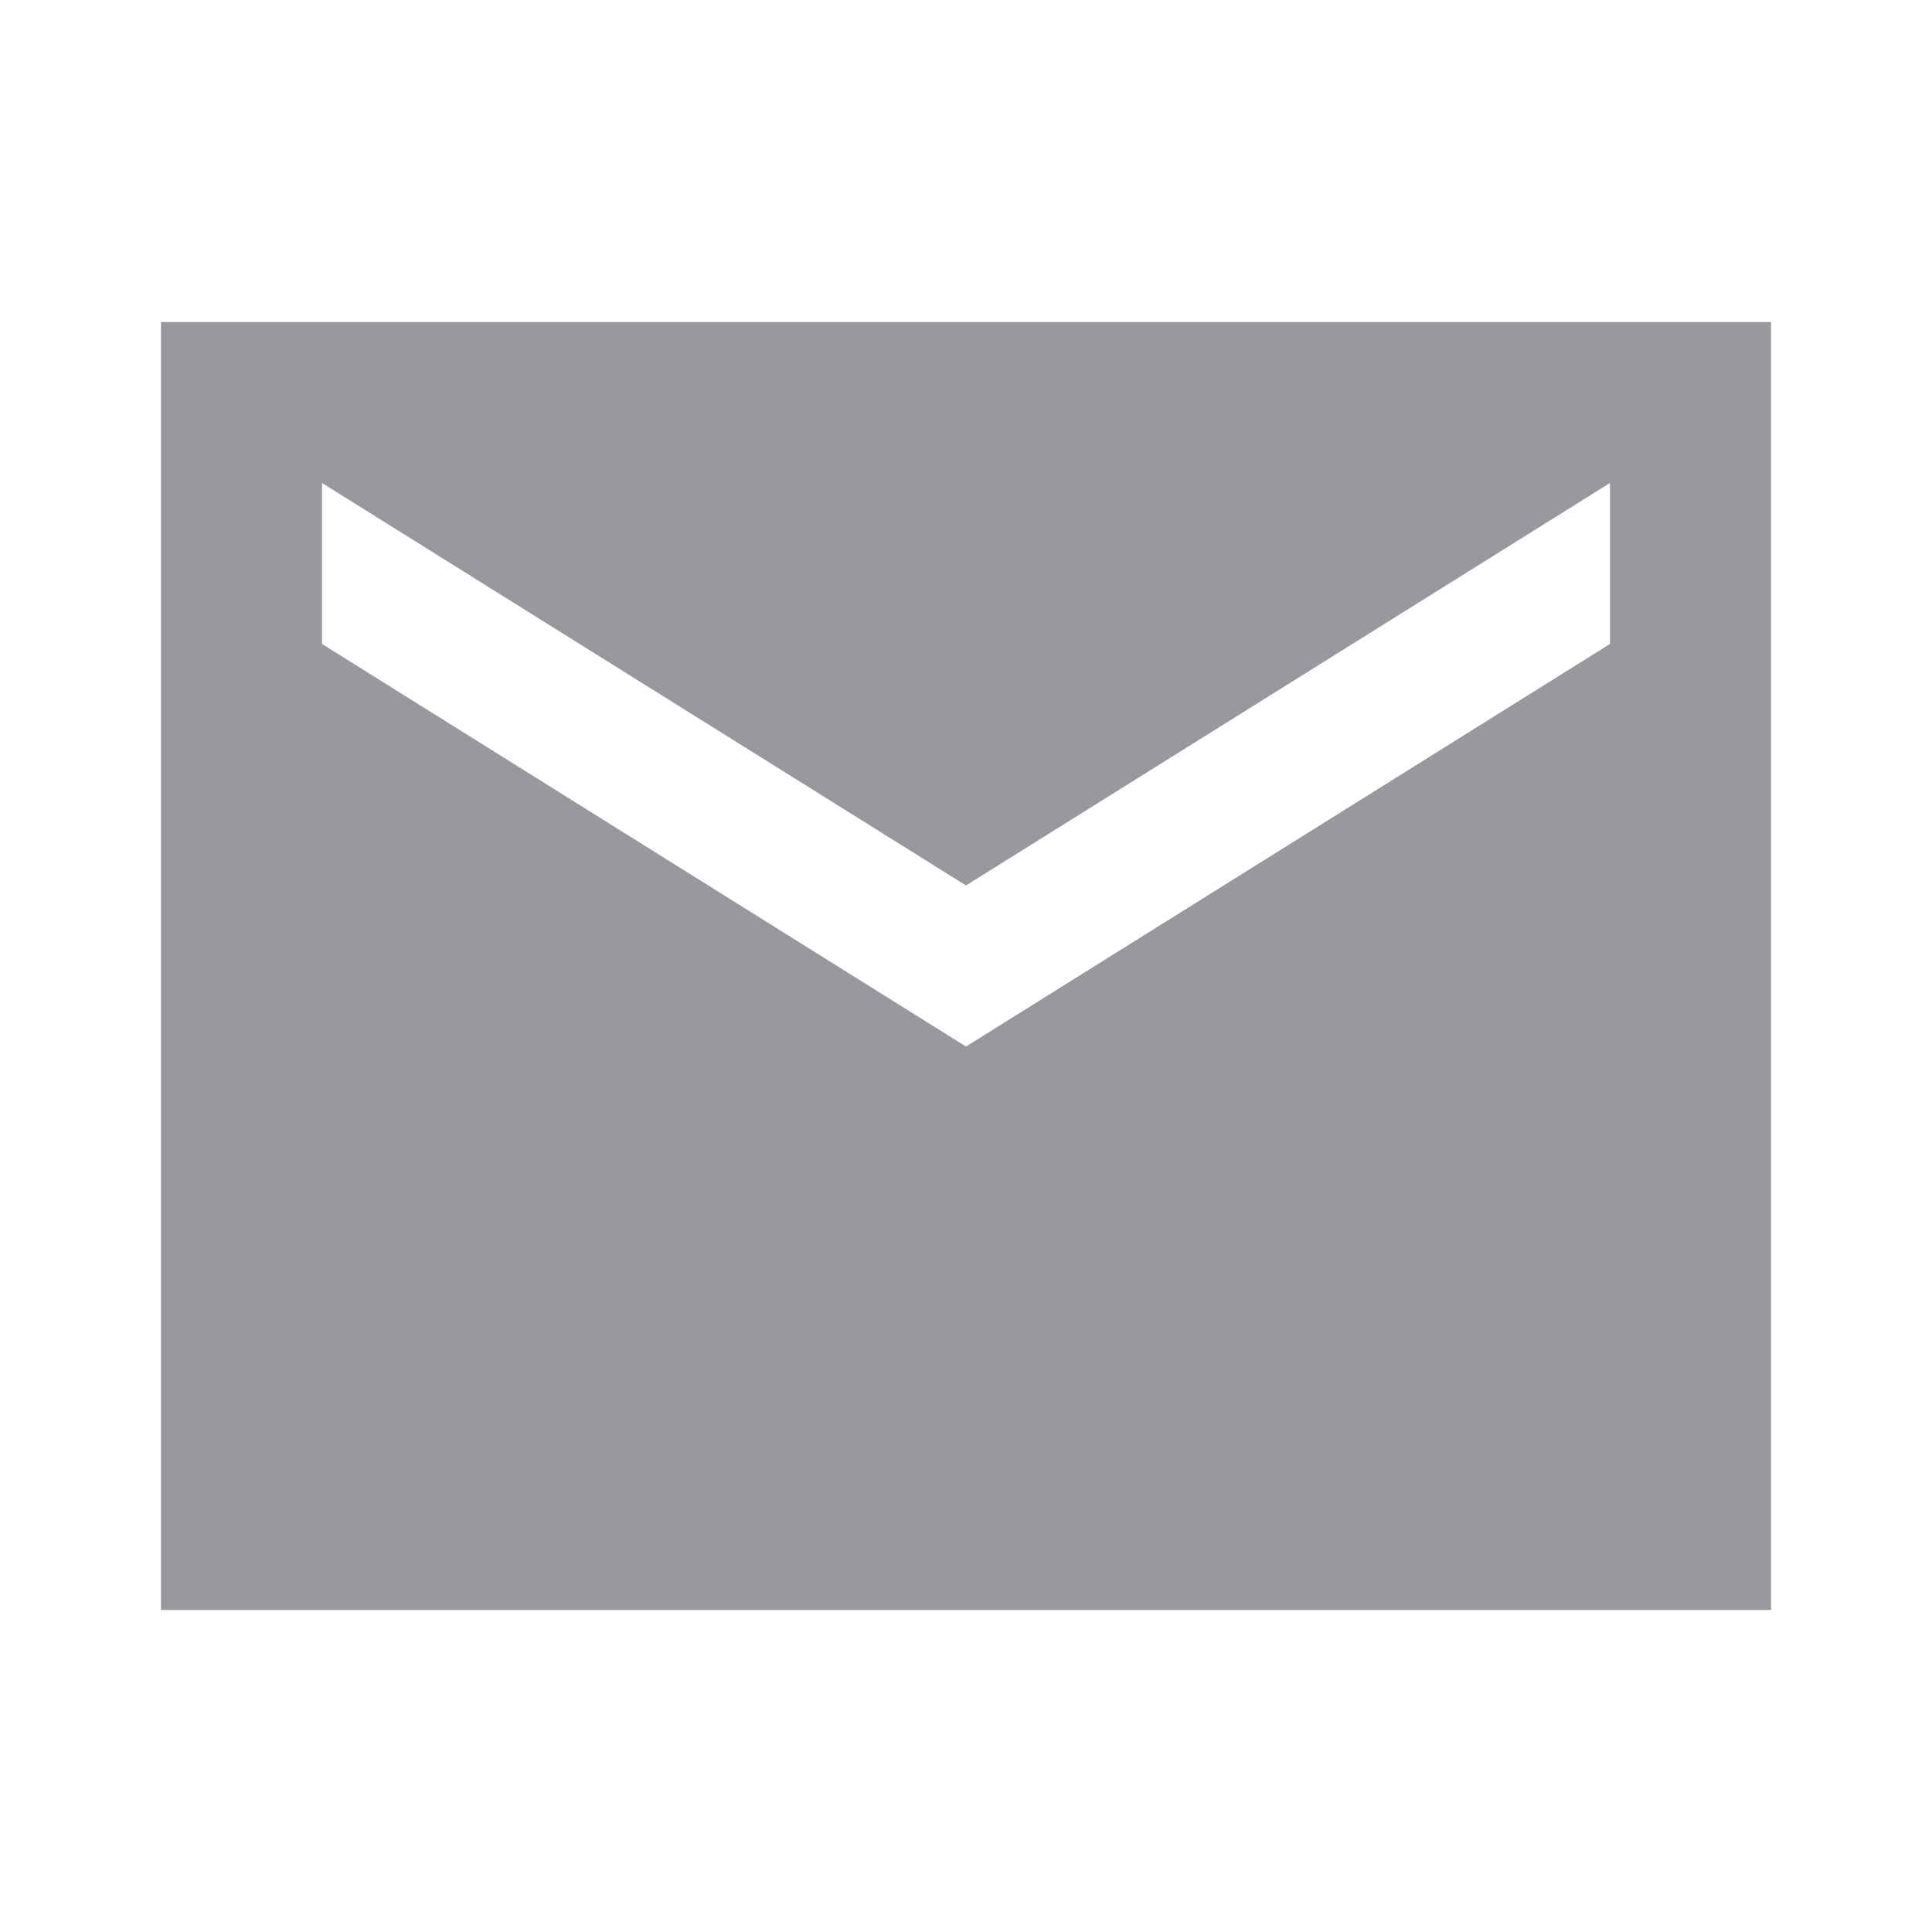 <svg width="16" height="16" viewBox="0 0 16 16" fill="none" xmlns="http://www.w3.org/2000/svg">
<path d="M14.667 2.667H1.333V13.333H14.667V2.667ZM13.333 5.333L8 8.667L2.667 5.333V4L8 7.333L13.333 4V5.333Z" fill="#98989E"/>
</svg>
